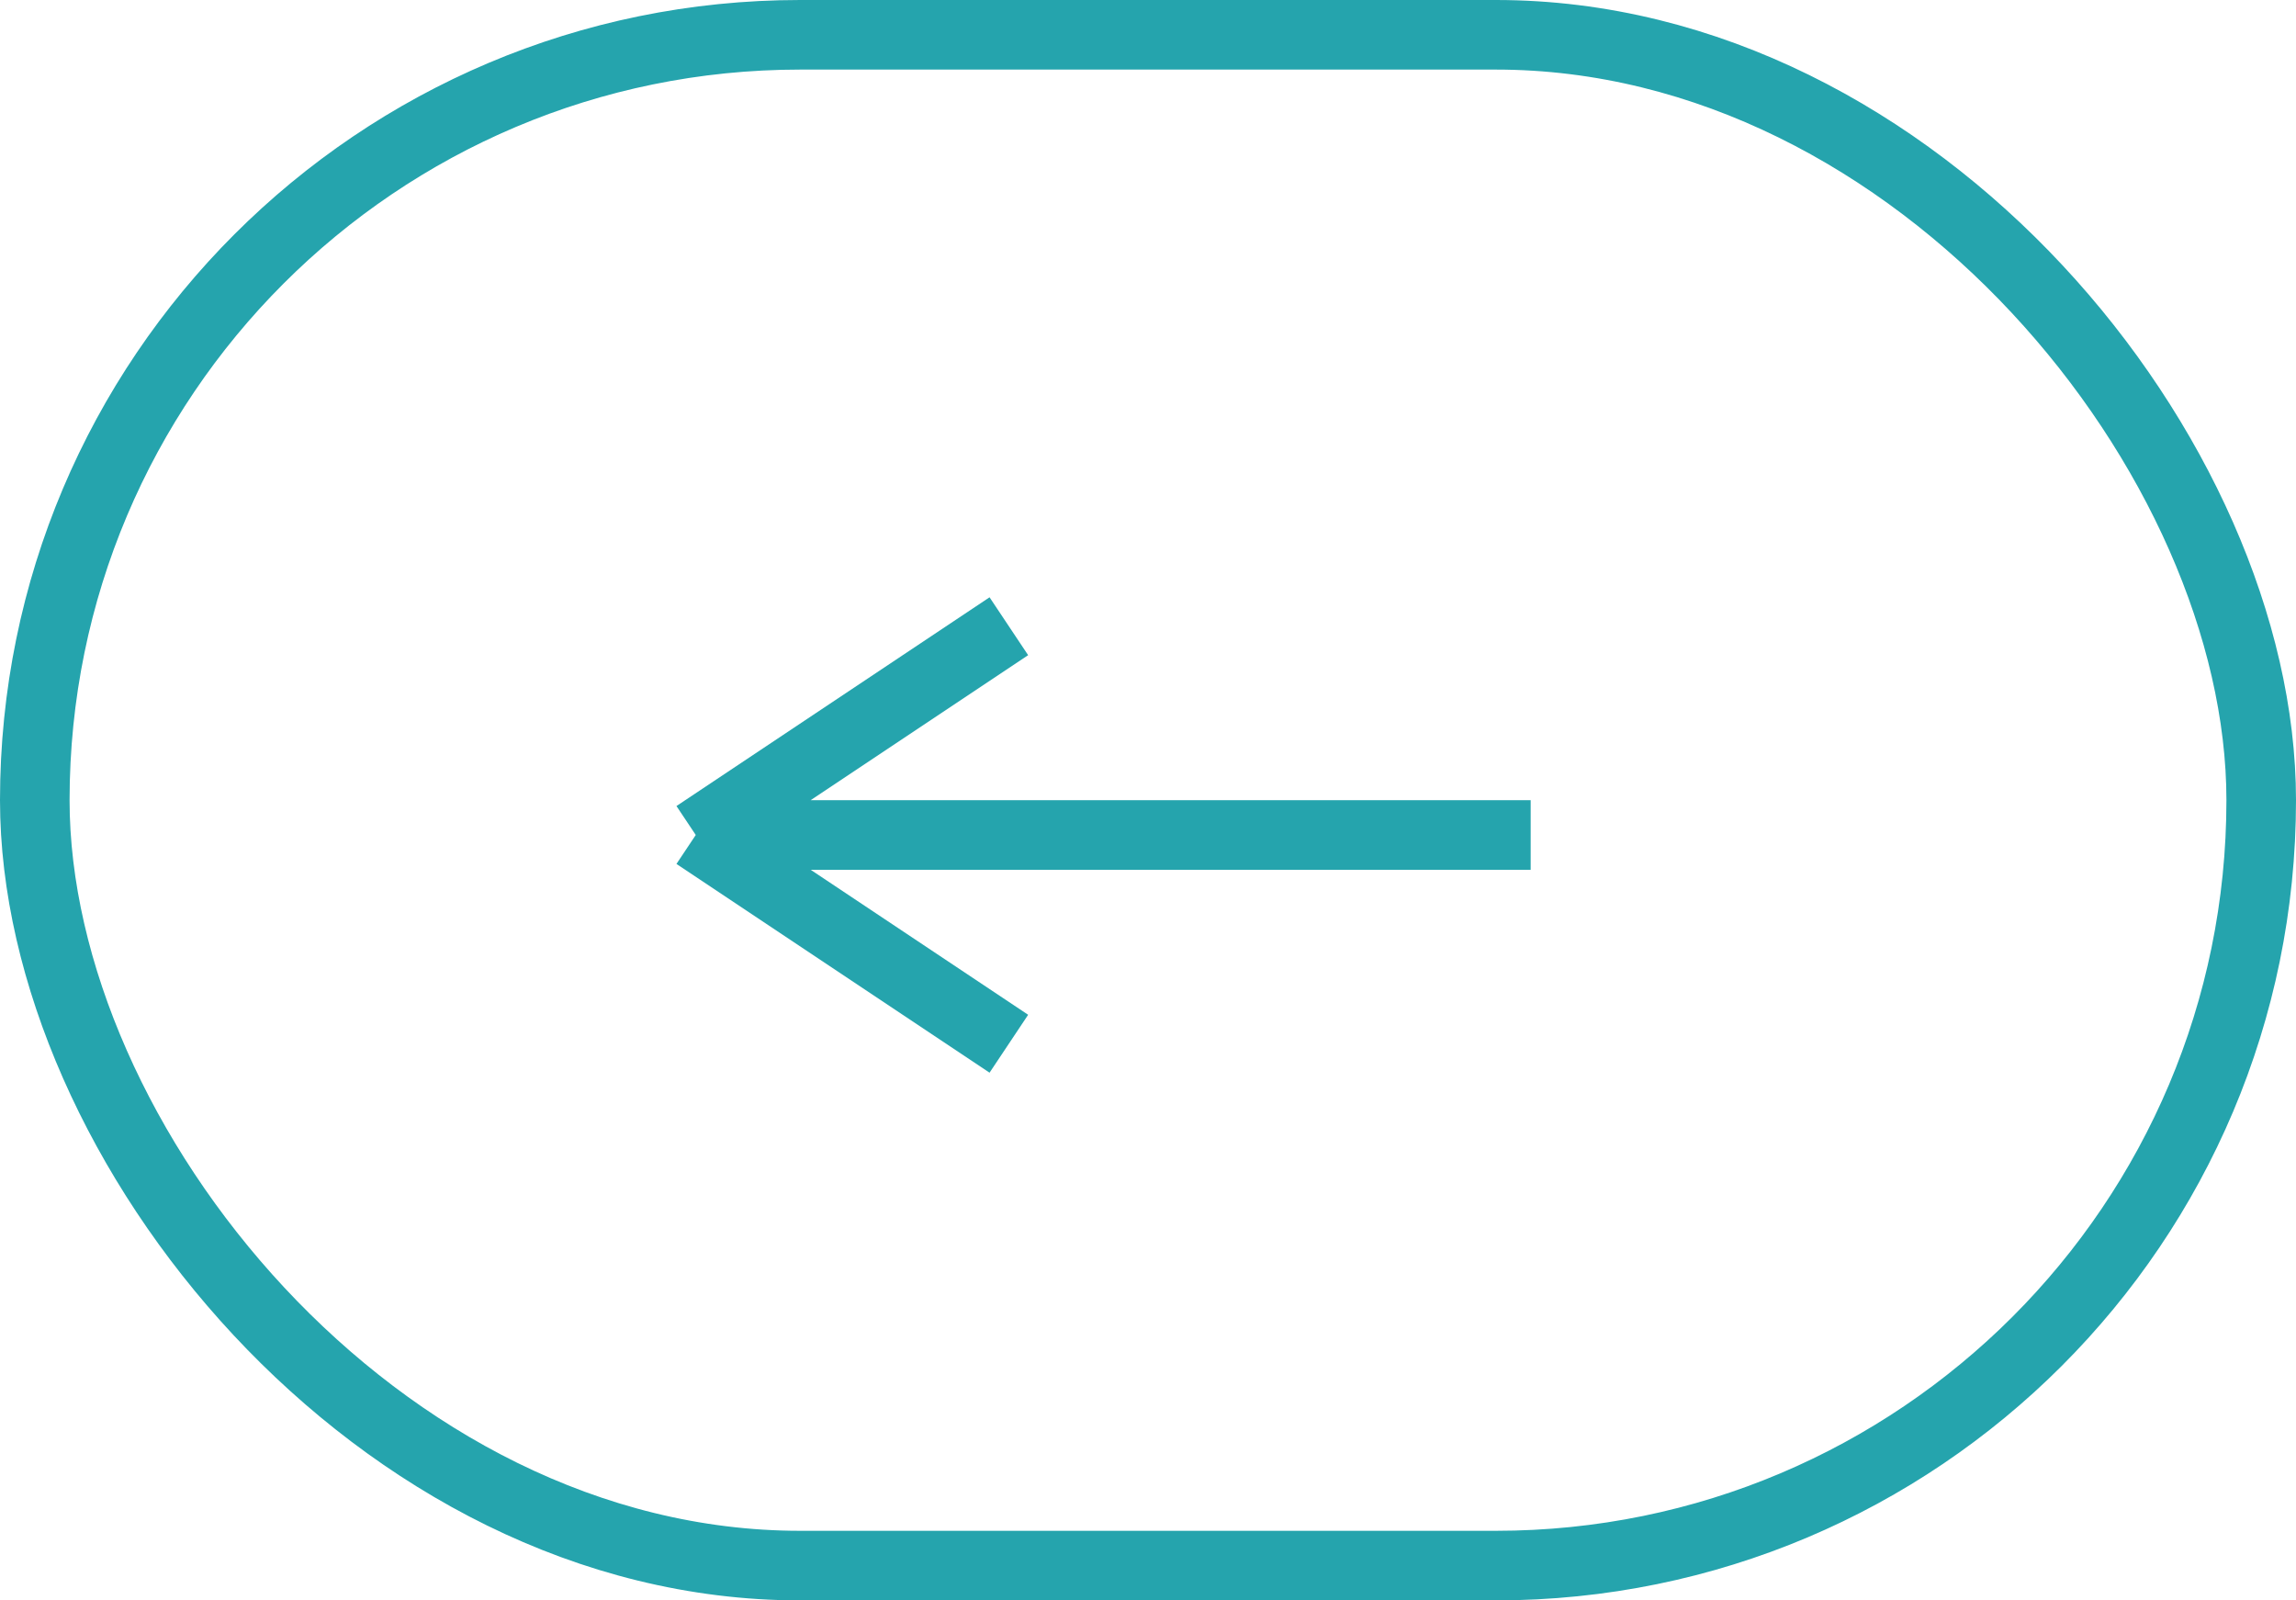 <svg width="33" height="23" viewBox="0 0 33 23" fill="none" xmlns="http://www.w3.org/2000/svg">
<path d="M22 12H10M10 12L14.5 9M10 12L14.5 15" stroke="#25A4AD"/>
<rect x="0.5" y="0.5" width="32" height="22" rx="11" stroke="#25A4AD"/>
</svg>
